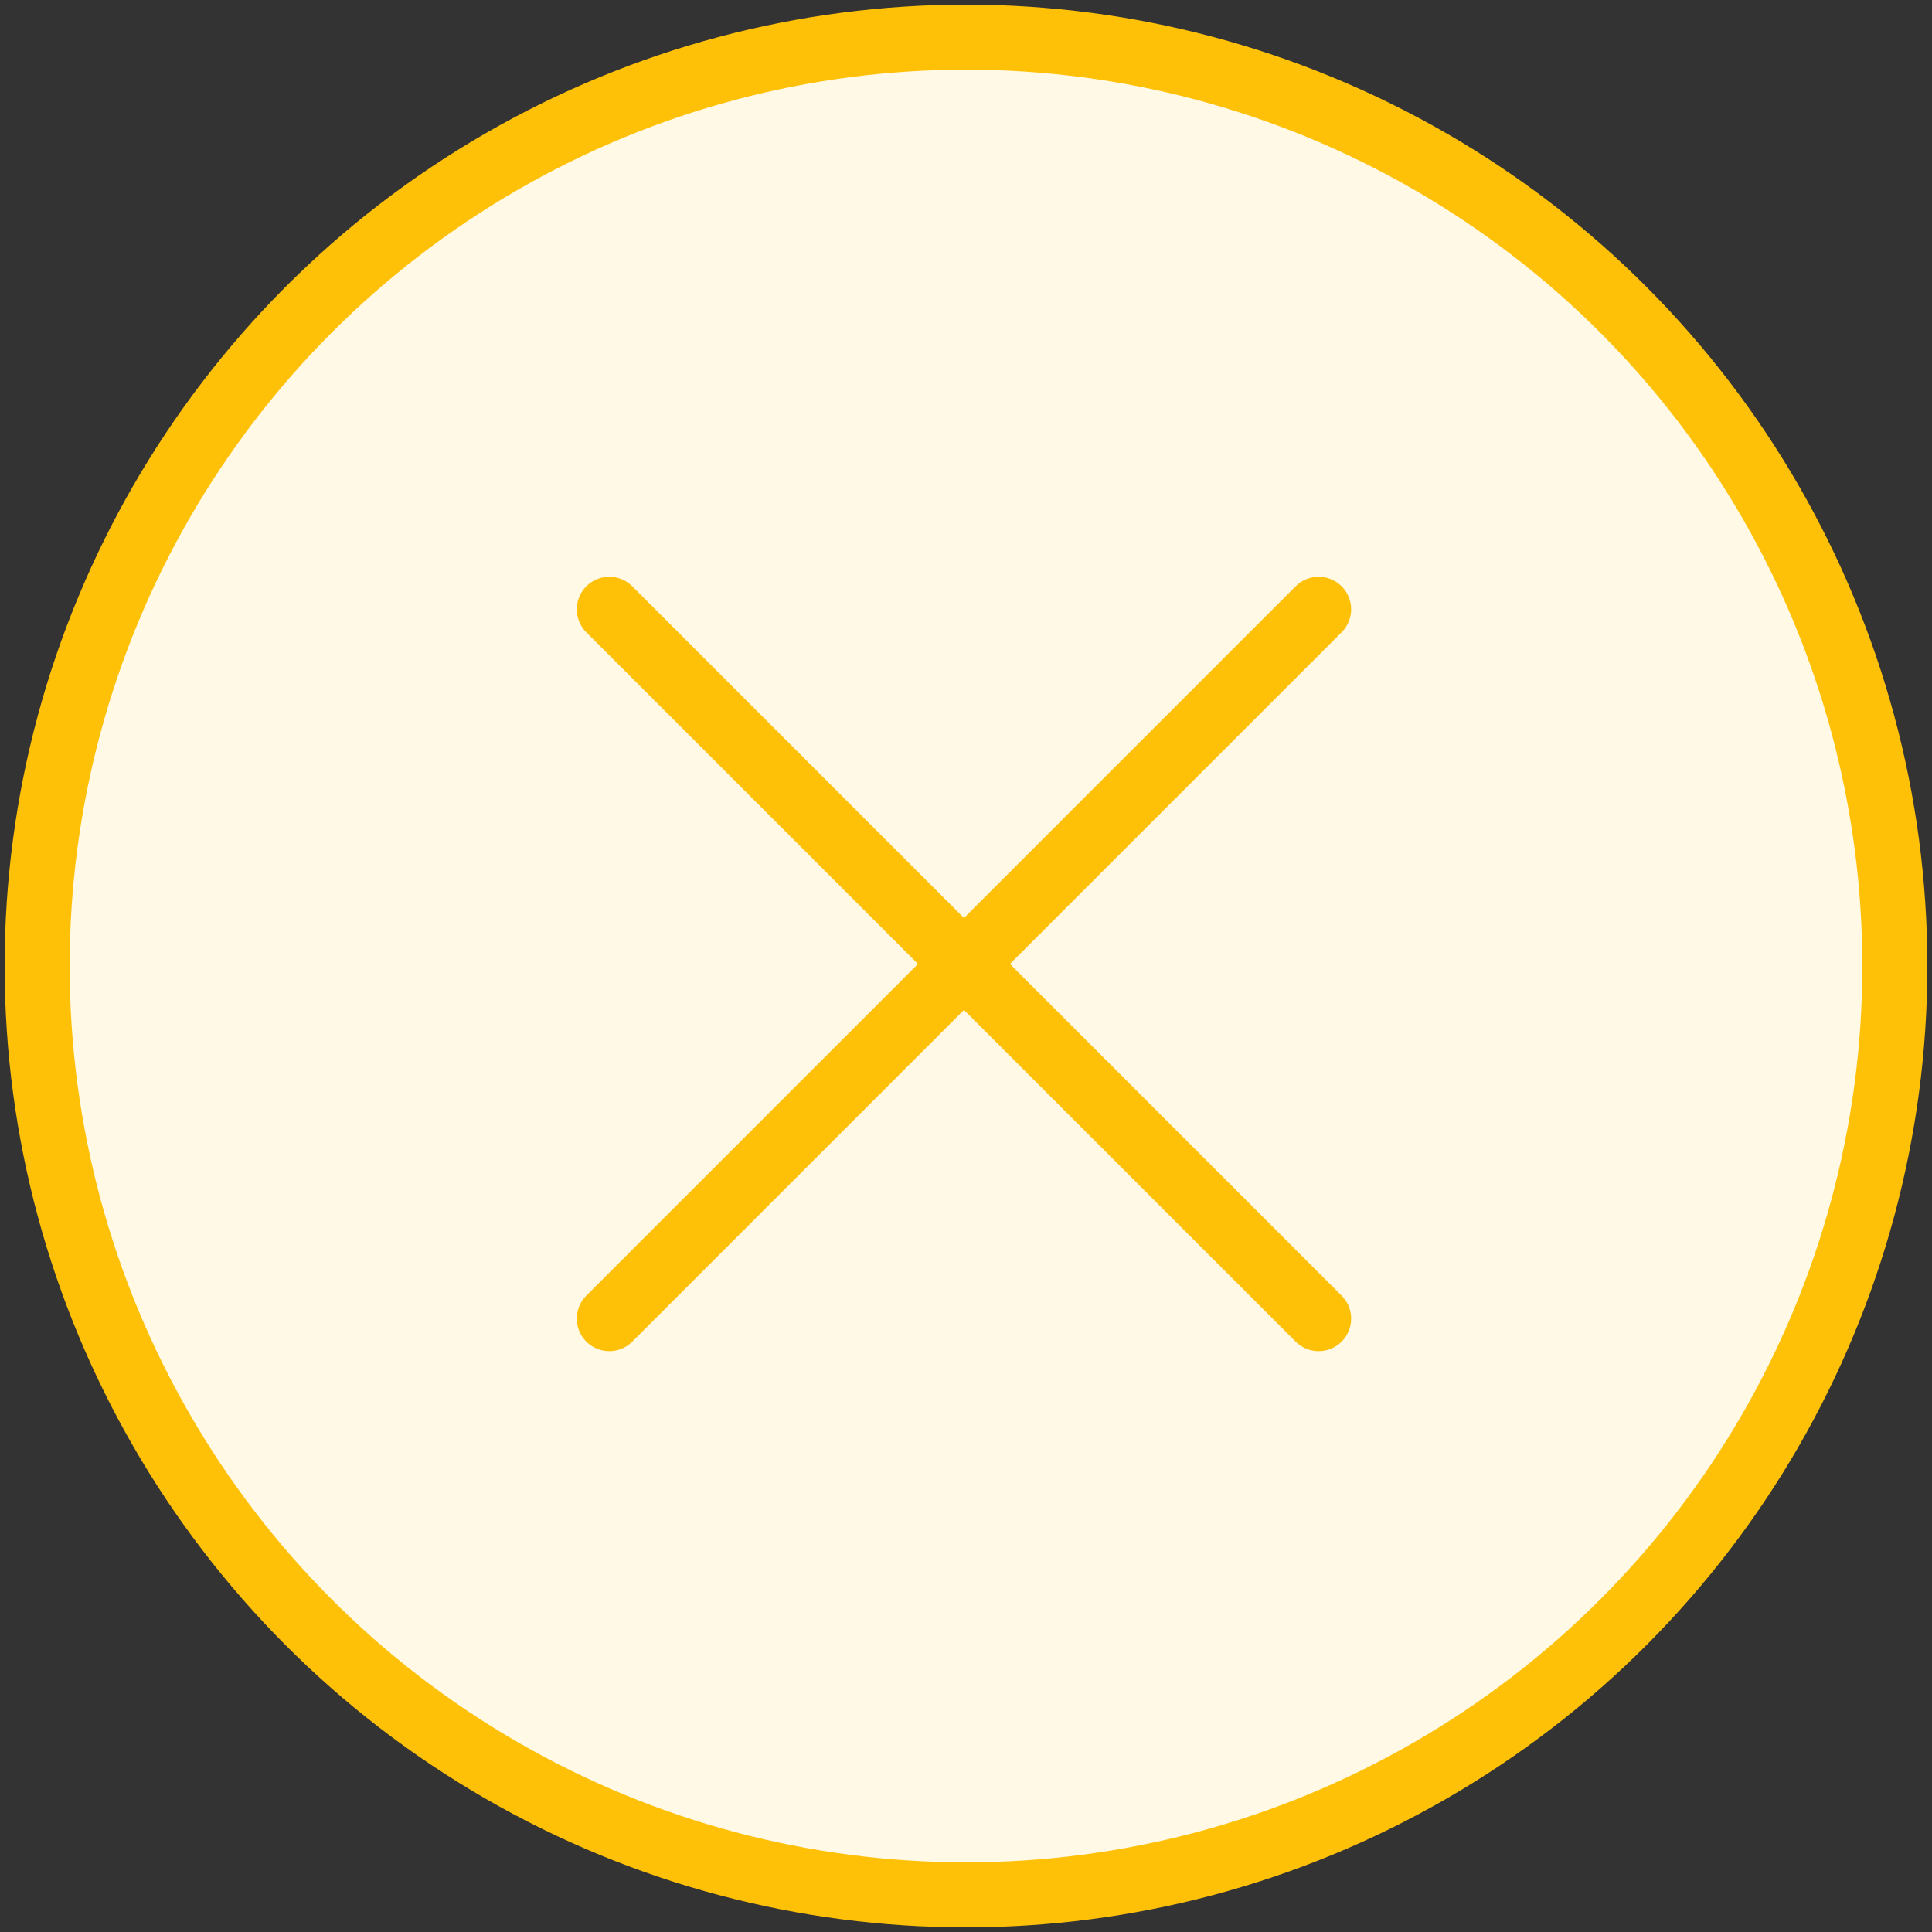 <?xml version="1.0" encoding="UTF-8"?>
<svg width="104px" height="104px" viewBox="0 0 104 104" version="1.1" xmlns="http://www.w3.org/2000/svg" xmlns:xlink="http://www.w3.org/1999/xlink">
    <rect x="0" y="0" width="104" height="104" fill="#333333" stroke="none"/>
    <!-- Generator: Sketch 46.2 (44496) - http://www.bohemiancoding.com/sketch -->
    <title>interface-20</title>
    <desc>Created with Sketch.</desc>
    <defs></defs>
    <g id="ALL" stroke="none" stroke-width="1" fill="none" fill-rule="evenodd" stroke-linecap="round" stroke-linejoin="round">
        <g id="Primary" transform="translate(-2432, -498)" stroke="#FFC107" stroke-width="3.5">
            <g id="Group-15" transform="translate(200, 200)">
                <g id="interface-20" transform="translate(2234, 300)">
                    <circle id="Layer-3" fill="#FFF9E6" cx="50" cy="50" r="50"></circle>
                    <path d="M68.983,30.799 L30.799,68.983" id="Layer-1"></path>
                    <path d="M68.983,68.983 L30.799,30.799" id="Layer-2"></path>
                </g>
            </g>
        </g>
    </g>
</svg>